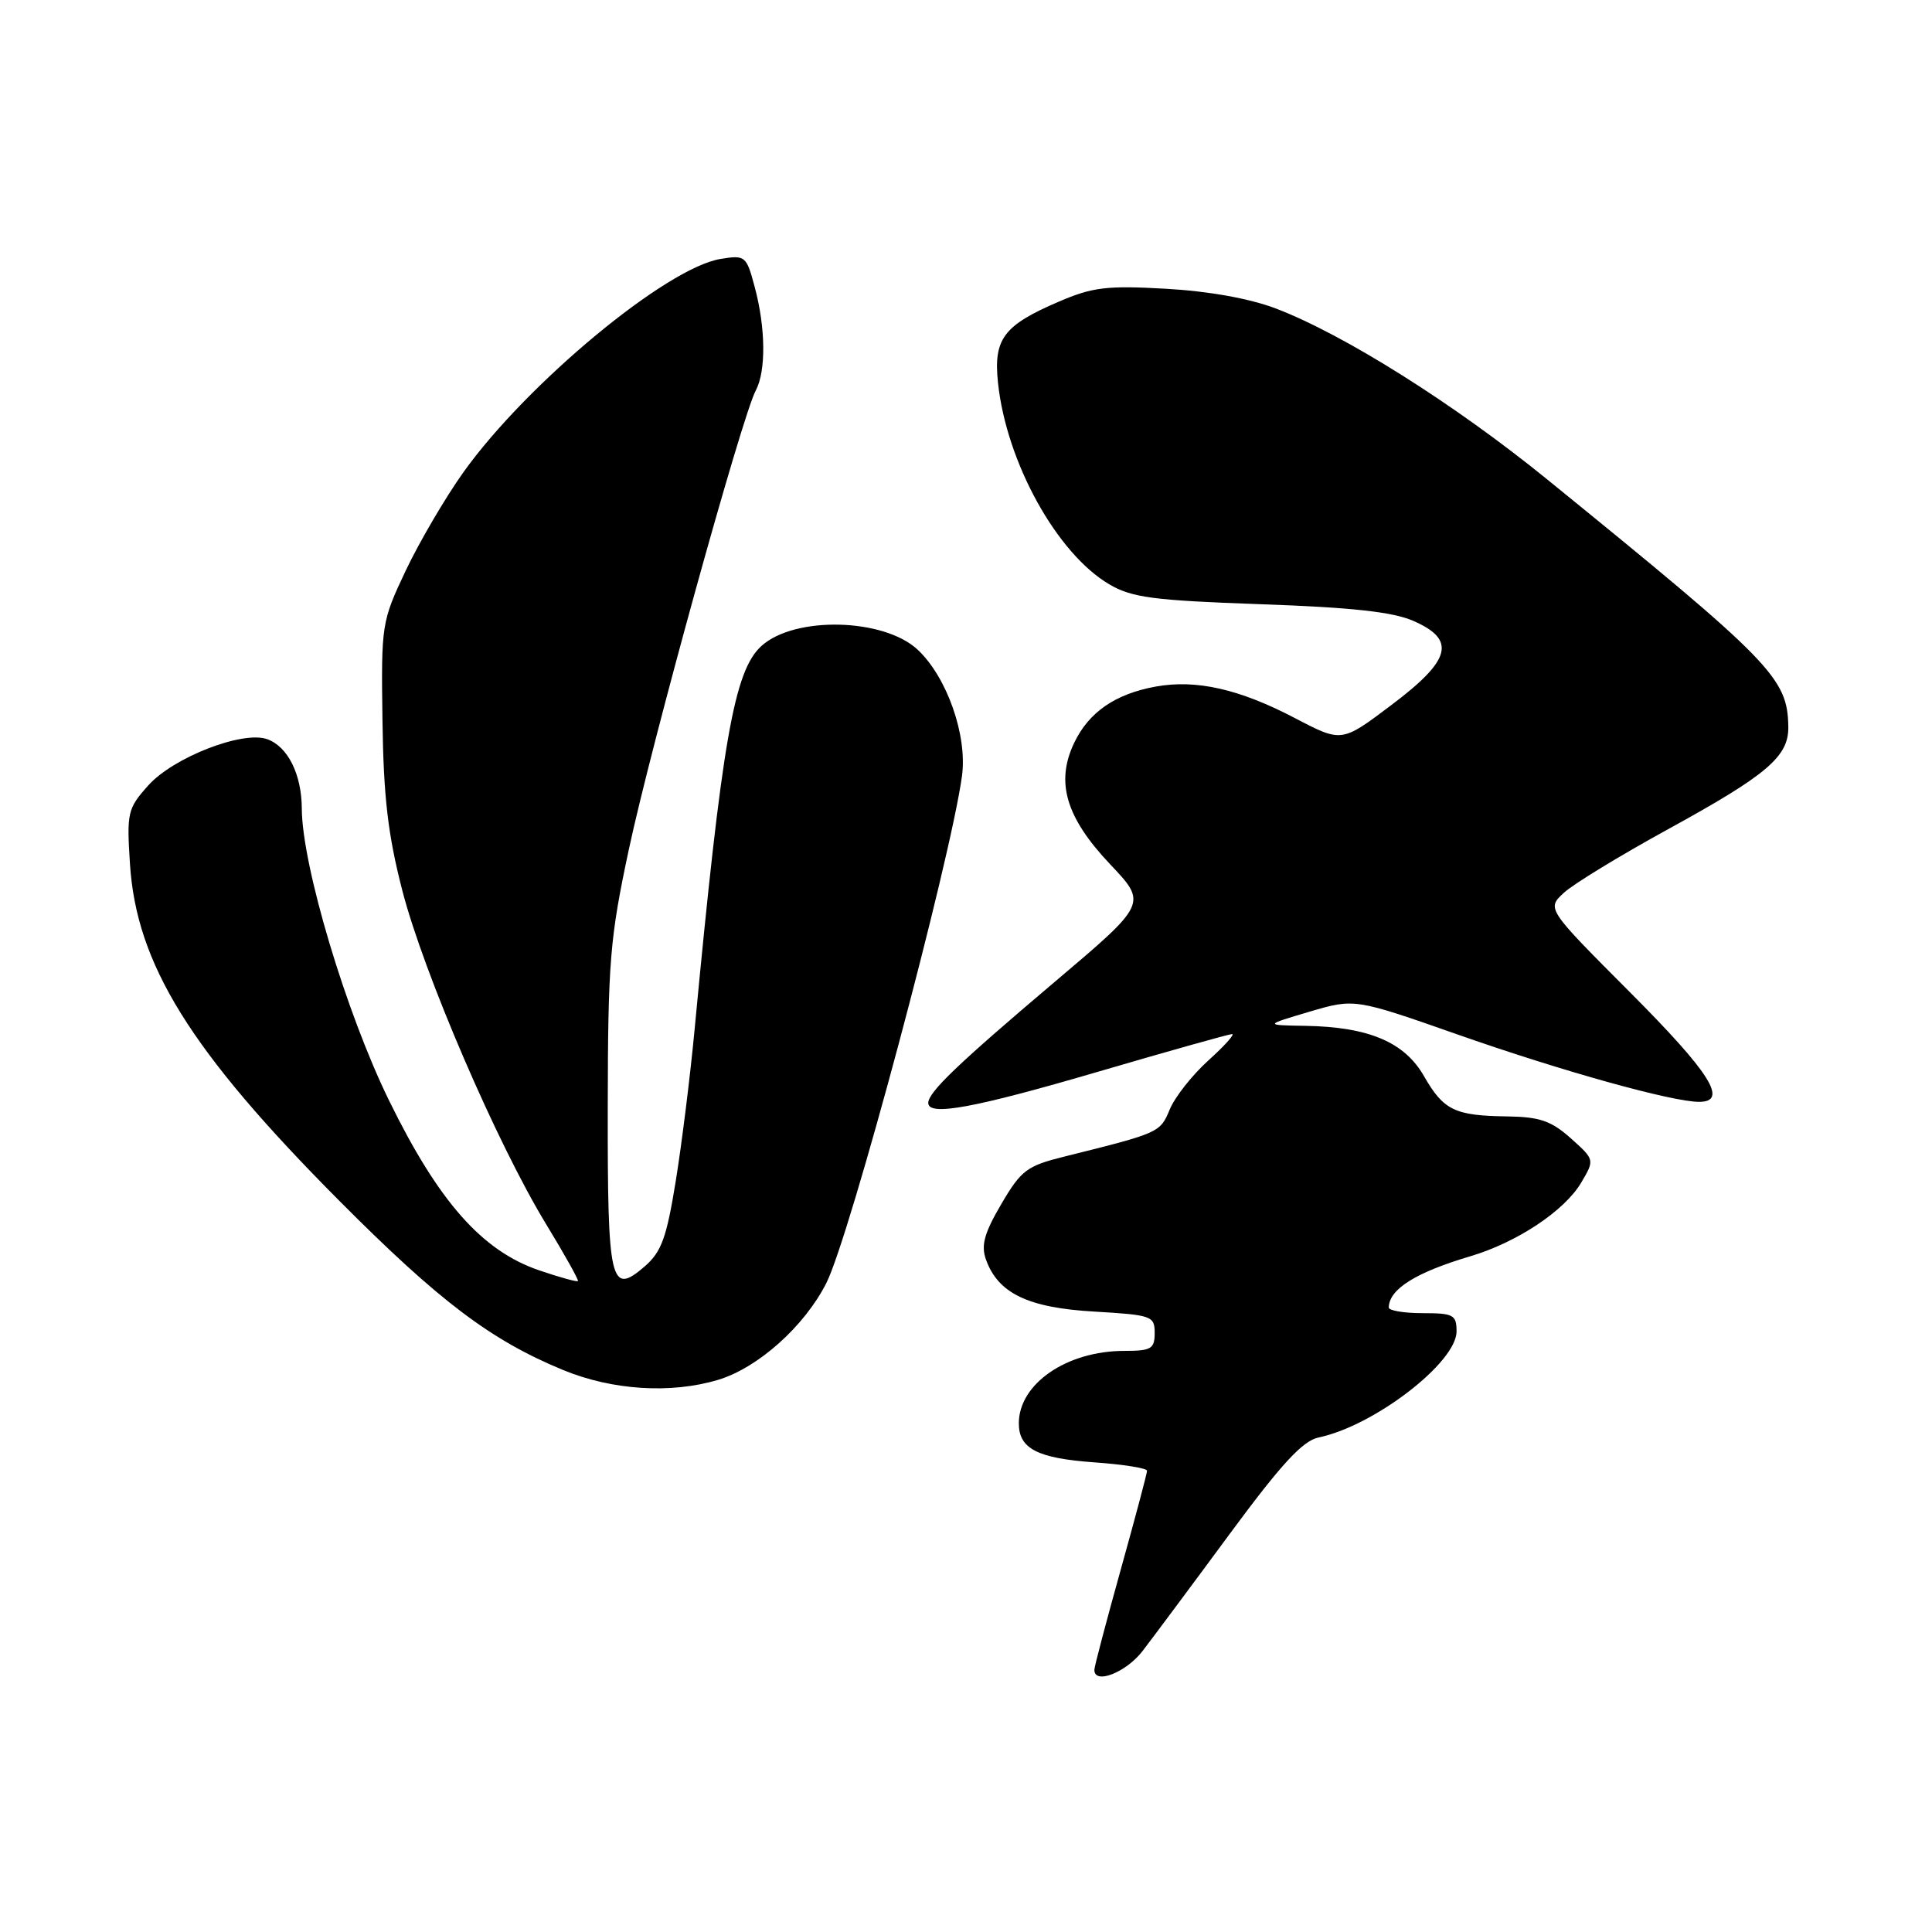 <?xml version="1.0" encoding="UTF-8" standalone="no"?>
<!DOCTYPE svg PUBLIC "-//W3C//DTD SVG 1.1//EN" "http://www.w3.org/Graphics/SVG/1.1/DTD/svg11.dtd" >
<svg xmlns="http://www.w3.org/2000/svg" xmlns:xlink="http://www.w3.org/1999/xlink" version="1.1" viewBox="0 0 256 256">
 <g >
 <path fill="currentColor"
d=" M 151.41 218.75 C 152.78 216.96 157.97 210.00 162.93 203.27 C 169.80 193.96 172.61 190.91 174.73 190.47 C 182.08 188.94 193.00 180.54 193.00 176.42 C 193.00 174.22 192.59 174.00 188.50 174.00 C 186.03 174.00 184.01 173.66 184.02 173.25 C 184.06 170.82 187.58 168.61 194.83 166.46 C 201.02 164.62 207.31 160.44 209.52 156.70 C 211.31 153.67 211.31 153.67 208.14 150.83 C 205.55 148.52 204.01 147.99 199.73 147.93 C 192.76 147.84 191.28 147.12 188.69 142.60 C 186.11 138.09 181.39 136.08 173.00 135.93 C 167.50 135.84 167.50 135.84 173.50 134.06 C 179.50 132.29 179.50 132.29 193.32 137.14 C 207.06 141.96 221.58 146.00 225.14 146.00 C 229.06 146.00 226.65 142.18 215.97 131.47 C 204.94 120.41 204.94 120.41 207.22 118.30 C 208.47 117.14 214.68 113.36 221.00 109.89 C 234.17 102.67 237.02 100.25 236.96 96.30 C 236.86 89.82 234.86 87.77 204.98 63.50 C 192.70 53.52 178.08 44.32 169.04 40.87 C 165.56 39.55 160.15 38.58 154.47 38.26 C 146.67 37.82 144.75 38.05 140.30 39.97 C 132.96 43.12 131.63 44.90 132.24 50.72 C 133.35 61.25 140.05 73.37 147.01 77.44 C 150.00 79.19 152.86 79.56 167.00 80.06 C 179.04 80.48 184.51 81.07 187.25 82.26 C 193.01 84.77 192.32 87.44 184.34 93.44 C 177.78 98.39 177.78 98.39 171.64 95.18 C 164.22 91.29 158.50 90.00 153.11 90.98 C 147.76 91.96 144.27 94.37 142.33 98.44 C 139.85 103.64 141.23 108.31 147.08 114.50 C 152.03 119.72 152.03 119.72 139.76 130.10 C 126.92 140.97 123.00 144.72 123.00 146.15 C 123.00 147.94 129.08 146.82 145.50 142.01 C 154.85 139.27 162.84 137.03 163.25 137.02 C 163.67 137.01 162.26 138.58 160.12 140.51 C 157.98 142.44 155.68 145.36 155.00 147.00 C 153.72 150.08 153.67 150.11 141.04 153.25 C 136.08 154.48 135.31 155.05 132.68 159.54 C 130.43 163.37 129.97 165.01 130.64 166.88 C 132.24 171.37 136.20 173.28 144.96 173.79 C 152.62 174.24 153.00 174.37 153.00 176.63 C 153.00 178.73 152.54 179.00 148.97 179.00 C 141.35 179.00 135.00 183.36 135.00 188.60 C 135.00 191.96 137.46 193.23 145.01 193.77 C 148.86 194.04 152.00 194.55 151.99 194.88 C 151.99 195.22 150.42 201.12 148.50 208.00 C 146.58 214.88 145.01 220.84 145.01 221.25 C 144.98 223.27 149.21 221.62 151.41 218.75 Z  M 95.14 182.84 C 100.42 181.26 106.59 175.75 109.49 170.02 C 112.63 163.82 125.92 114.14 127.47 102.81 C 128.19 97.46 125.49 89.75 121.61 86.10 C 117.13 81.90 105.31 81.60 100.90 85.59 C 97.27 88.88 95.66 98.07 92.03 136.50 C 91.46 142.55 90.34 151.55 89.54 156.50 C 88.32 164.03 87.65 165.88 85.41 167.82 C 80.88 171.73 80.50 170.06 80.53 146.70 C 80.56 127.39 80.81 124.34 83.33 112.53 C 86.30 98.61 98.32 55.13 100.14 51.75 C 101.52 49.16 101.46 43.42 99.99 37.98 C 98.90 33.90 98.75 33.78 95.48 34.31 C 88.29 35.48 69.80 50.82 61.40 62.58 C 59.00 65.95 55.56 71.82 53.76 75.61 C 50.56 82.38 50.50 82.73 50.68 95.50 C 50.82 105.62 51.40 110.60 53.31 118.00 C 56.15 128.99 65.86 151.53 72.34 162.17 C 74.80 166.20 76.70 169.61 76.58 169.75 C 76.45 169.88 74.14 169.25 71.45 168.33 C 63.88 165.75 58.13 159.25 51.56 145.84 C 45.85 134.19 40.02 114.68 39.99 107.14 C 39.97 102.61 38.15 98.94 35.42 97.95 C 32.19 96.77 22.97 100.35 19.64 104.08 C 16.91 107.13 16.78 107.68 17.22 114.46 C 18.07 127.77 25.22 139.27 44.96 159.11 C 58.21 172.43 65.06 177.60 74.63 181.54 C 81.14 184.22 88.90 184.71 95.14 182.84 Z "/>
</g>
</svg>